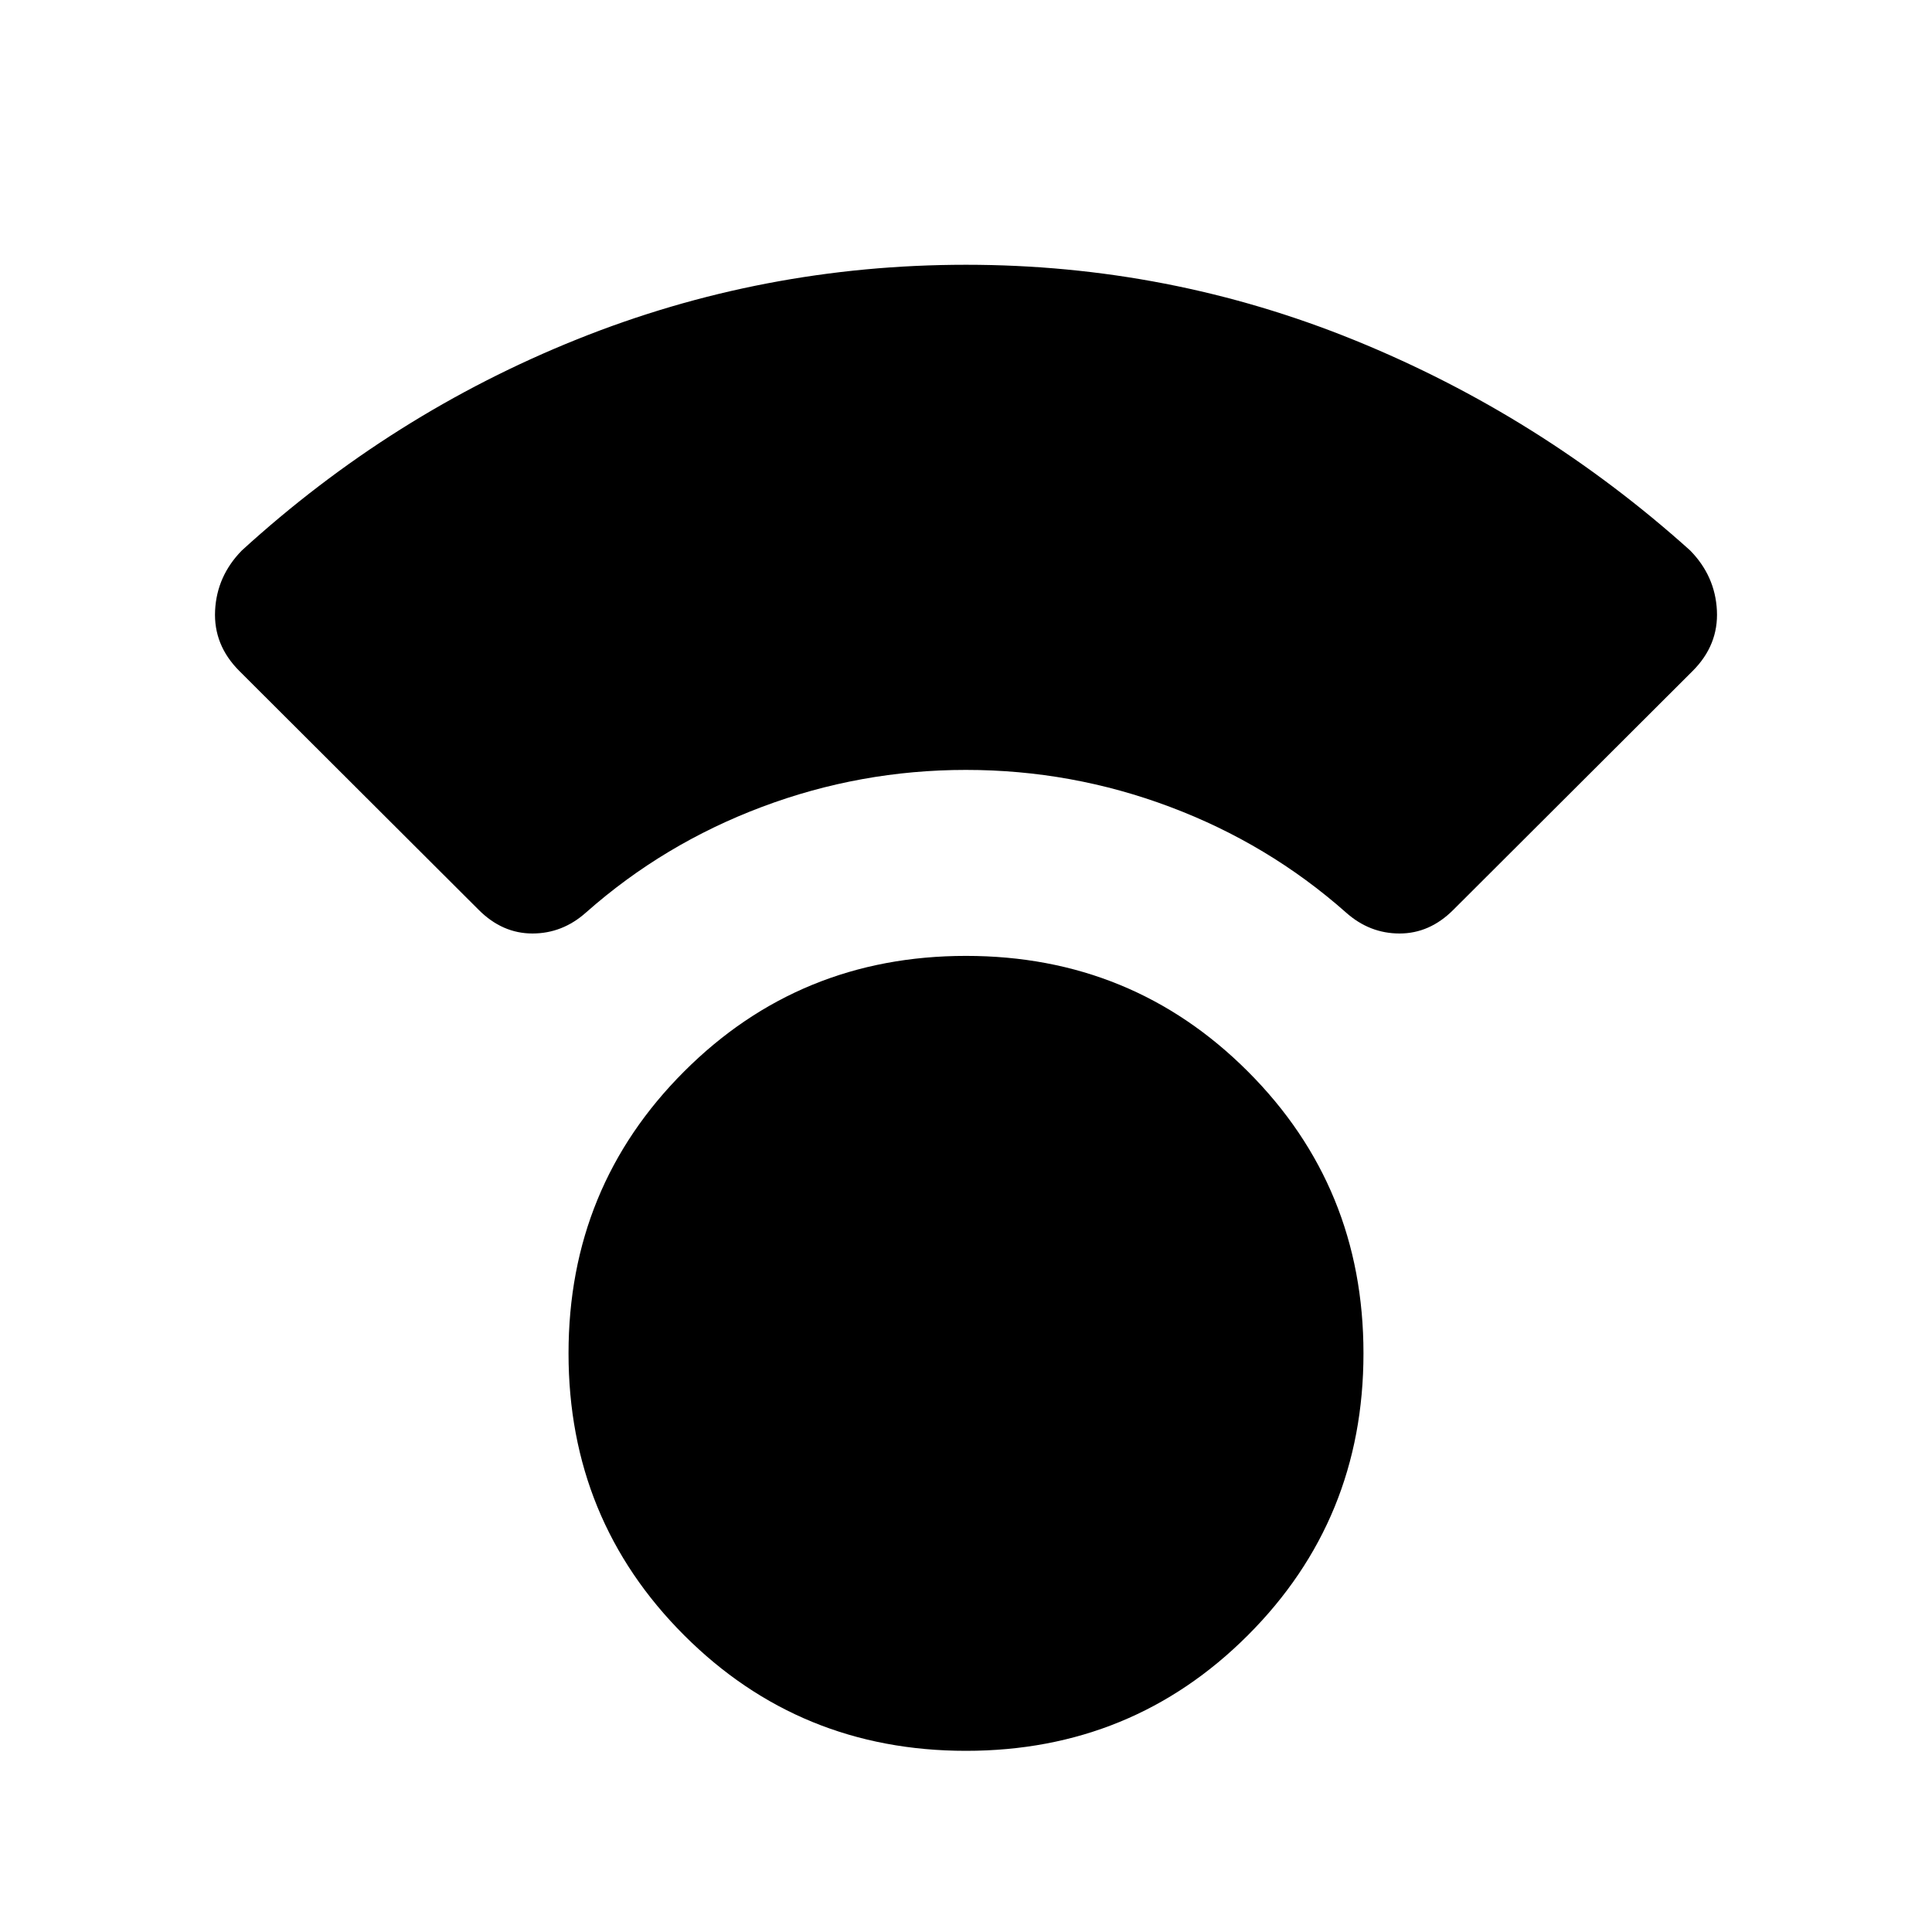 <svg xmlns="http://www.w3.org/2000/svg" height="20" viewBox="0 -960 960 960" width="20"><path d="M480-90.022q-82.63 0-140.065-57.434Q282.5-204.891 282.5-287.522q0-82.63 57.435-140.065T480-485.022q82.63 0 140.065 57.435T677.5-287.522q0 82.631-57.435 140.066Q562.63-90.022 480-90.022Zm0-487.413q-52.522 0-101.402 18.381-48.881 18.38-87.359 52.424-11.717 10.478-26.674 10.478-14.956 0-26.674-11.718L118.935-626.587q-12.913-12.913-12.055-30.065.859-17.153 13.294-29.827 74.478-67.956 166.674-104.956 92.195-37 193.152-37t193.152 37.5q92.196 37.5 166.674 104.456 12.435 12.674 13.294 29.827.858 17.152-12.055 30.065L722.109-507.87q-11.718 11.718-26.674 11.718-14.957 0-26.674-10.478-38.478-34.044-87.359-52.424-48.88-18.381-101.402-18.381Z"/></svg>